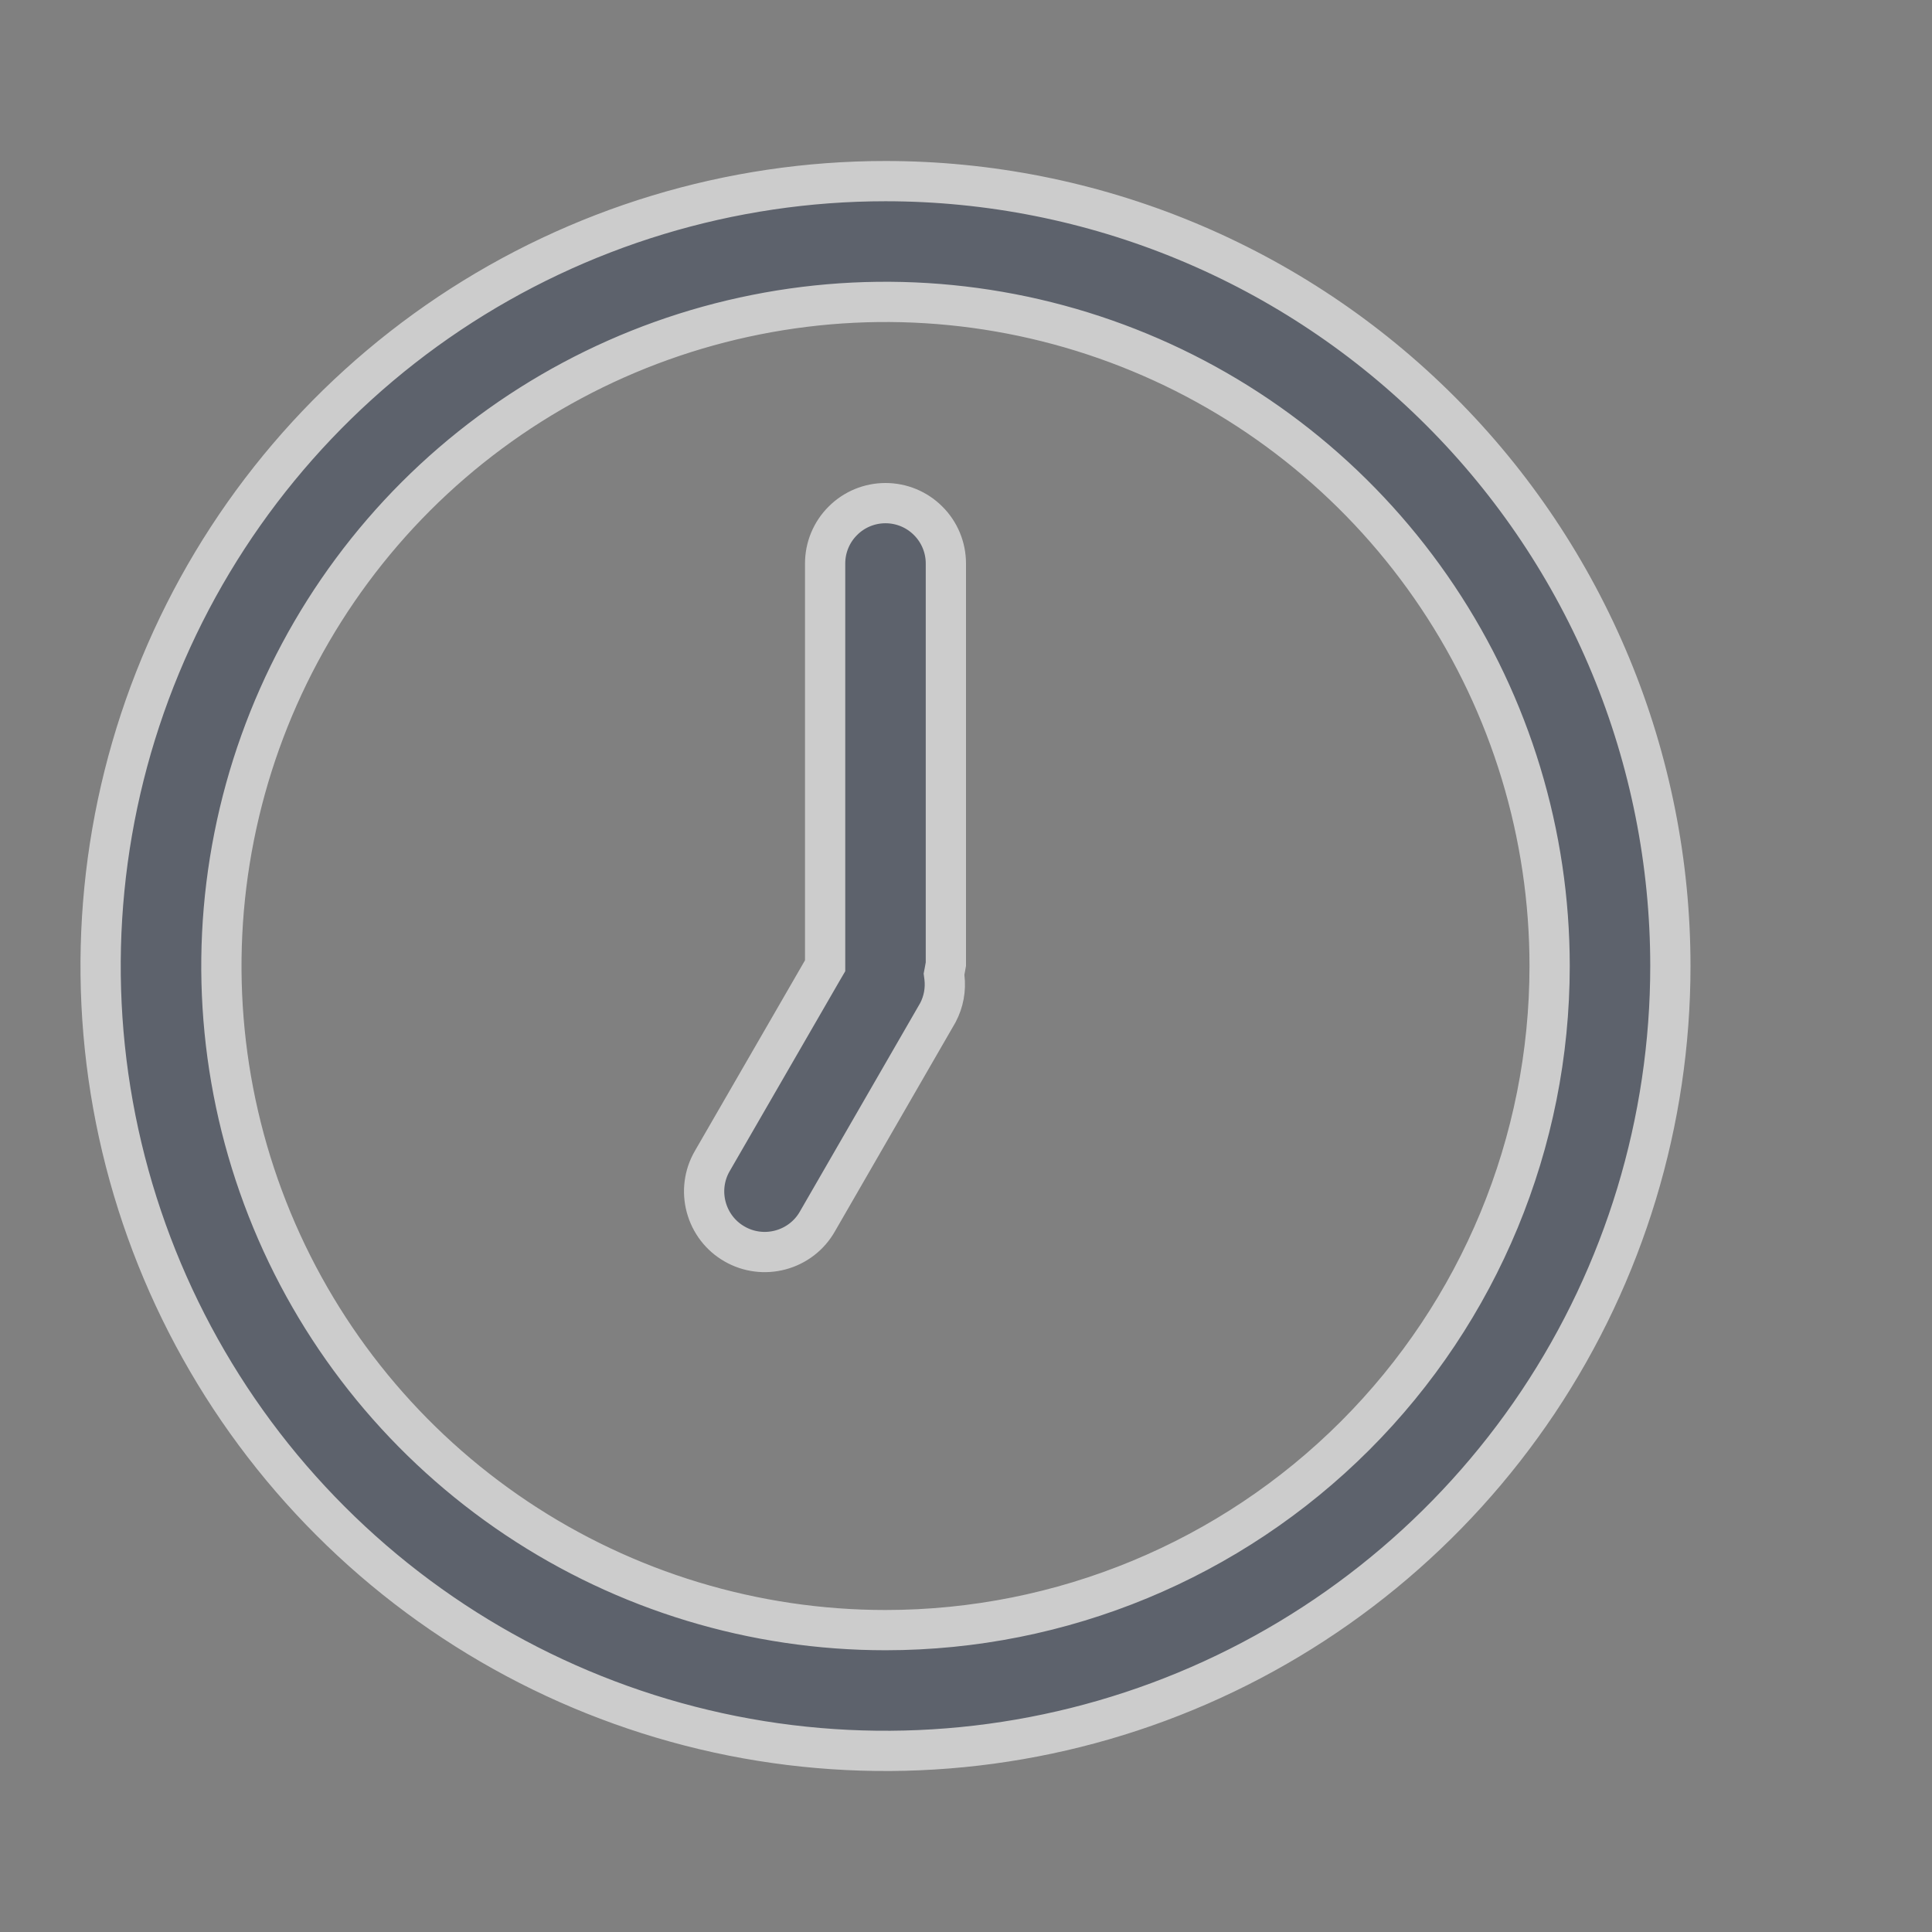 <svg width="24" height="24" viewBox="0 0 24 24" fill="none" xmlns="http://www.w3.org/2000/svg">
<rect x="0" y="0" width="24" height="24" fill="#808080" stroke="none"/>
<g opacity="0.6">
<path d="M10.216 12.055L10.25 11.997V11.93V7C10.25 6.801 10.329 6.61 10.47 6.47C10.61 6.329 10.801 6.25 11 6.25C11.199 6.25 11.39 6.329 11.53 6.47C11.671 6.61 11.75 6.801 11.75 7V11.977L11.734 12.065L11.727 12.102L11.732 12.14C11.75 12.291 11.722 12.444 11.651 12.579L10.153 15.175L10.153 15.175C10.054 15.349 9.889 15.475 9.696 15.527C9.504 15.579 9.298 15.553 9.125 15.453C8.951 15.354 8.825 15.189 8.773 14.996C8.721 14.804 8.747 14.598 8.847 14.425C8.847 14.425 8.847 14.425 8.847 14.425L10.216 12.055ZM5.583 3.893C7.187 2.822 9.072 2.25 11 2.25C12.28 2.25 13.548 2.502 14.731 2.992C15.914 3.482 16.989 4.2 17.894 5.106C18.8 6.011 19.518 7.086 20.008 8.269C20.498 9.452 20.75 10.72 20.75 12C20.75 13.928 20.178 15.813 19.107 17.417C18.035 19.02 16.513 20.27 14.731 21.008C12.95 21.746 10.989 21.939 9.098 21.563C7.207 21.186 5.469 20.258 4.106 18.894C2.742 17.531 1.814 15.793 1.437 13.902C1.061 12.011 1.254 10.05 1.992 8.269C2.73 6.487 3.98 4.965 5.583 3.893ZM6.417 18.86C7.773 19.766 9.368 20.25 11 20.25C13.188 20.25 15.287 19.381 16.834 17.834C18.381 16.287 19.25 14.188 19.25 12C19.25 10.368 18.766 8.773 17.86 7.417C16.953 6.06 15.665 5.002 14.157 4.378C12.65 3.754 10.991 3.59 9.391 3.909C7.79 4.227 6.32 5.013 5.166 6.166C4.013 7.32 3.227 8.79 2.909 10.39C2.59 11.991 2.754 13.65 3.378 15.157C4.002 16.665 5.06 17.953 6.417 18.86Z" fill="#464E5F" stroke="white" stroke-width="0.5"/>
</g>
</svg>
